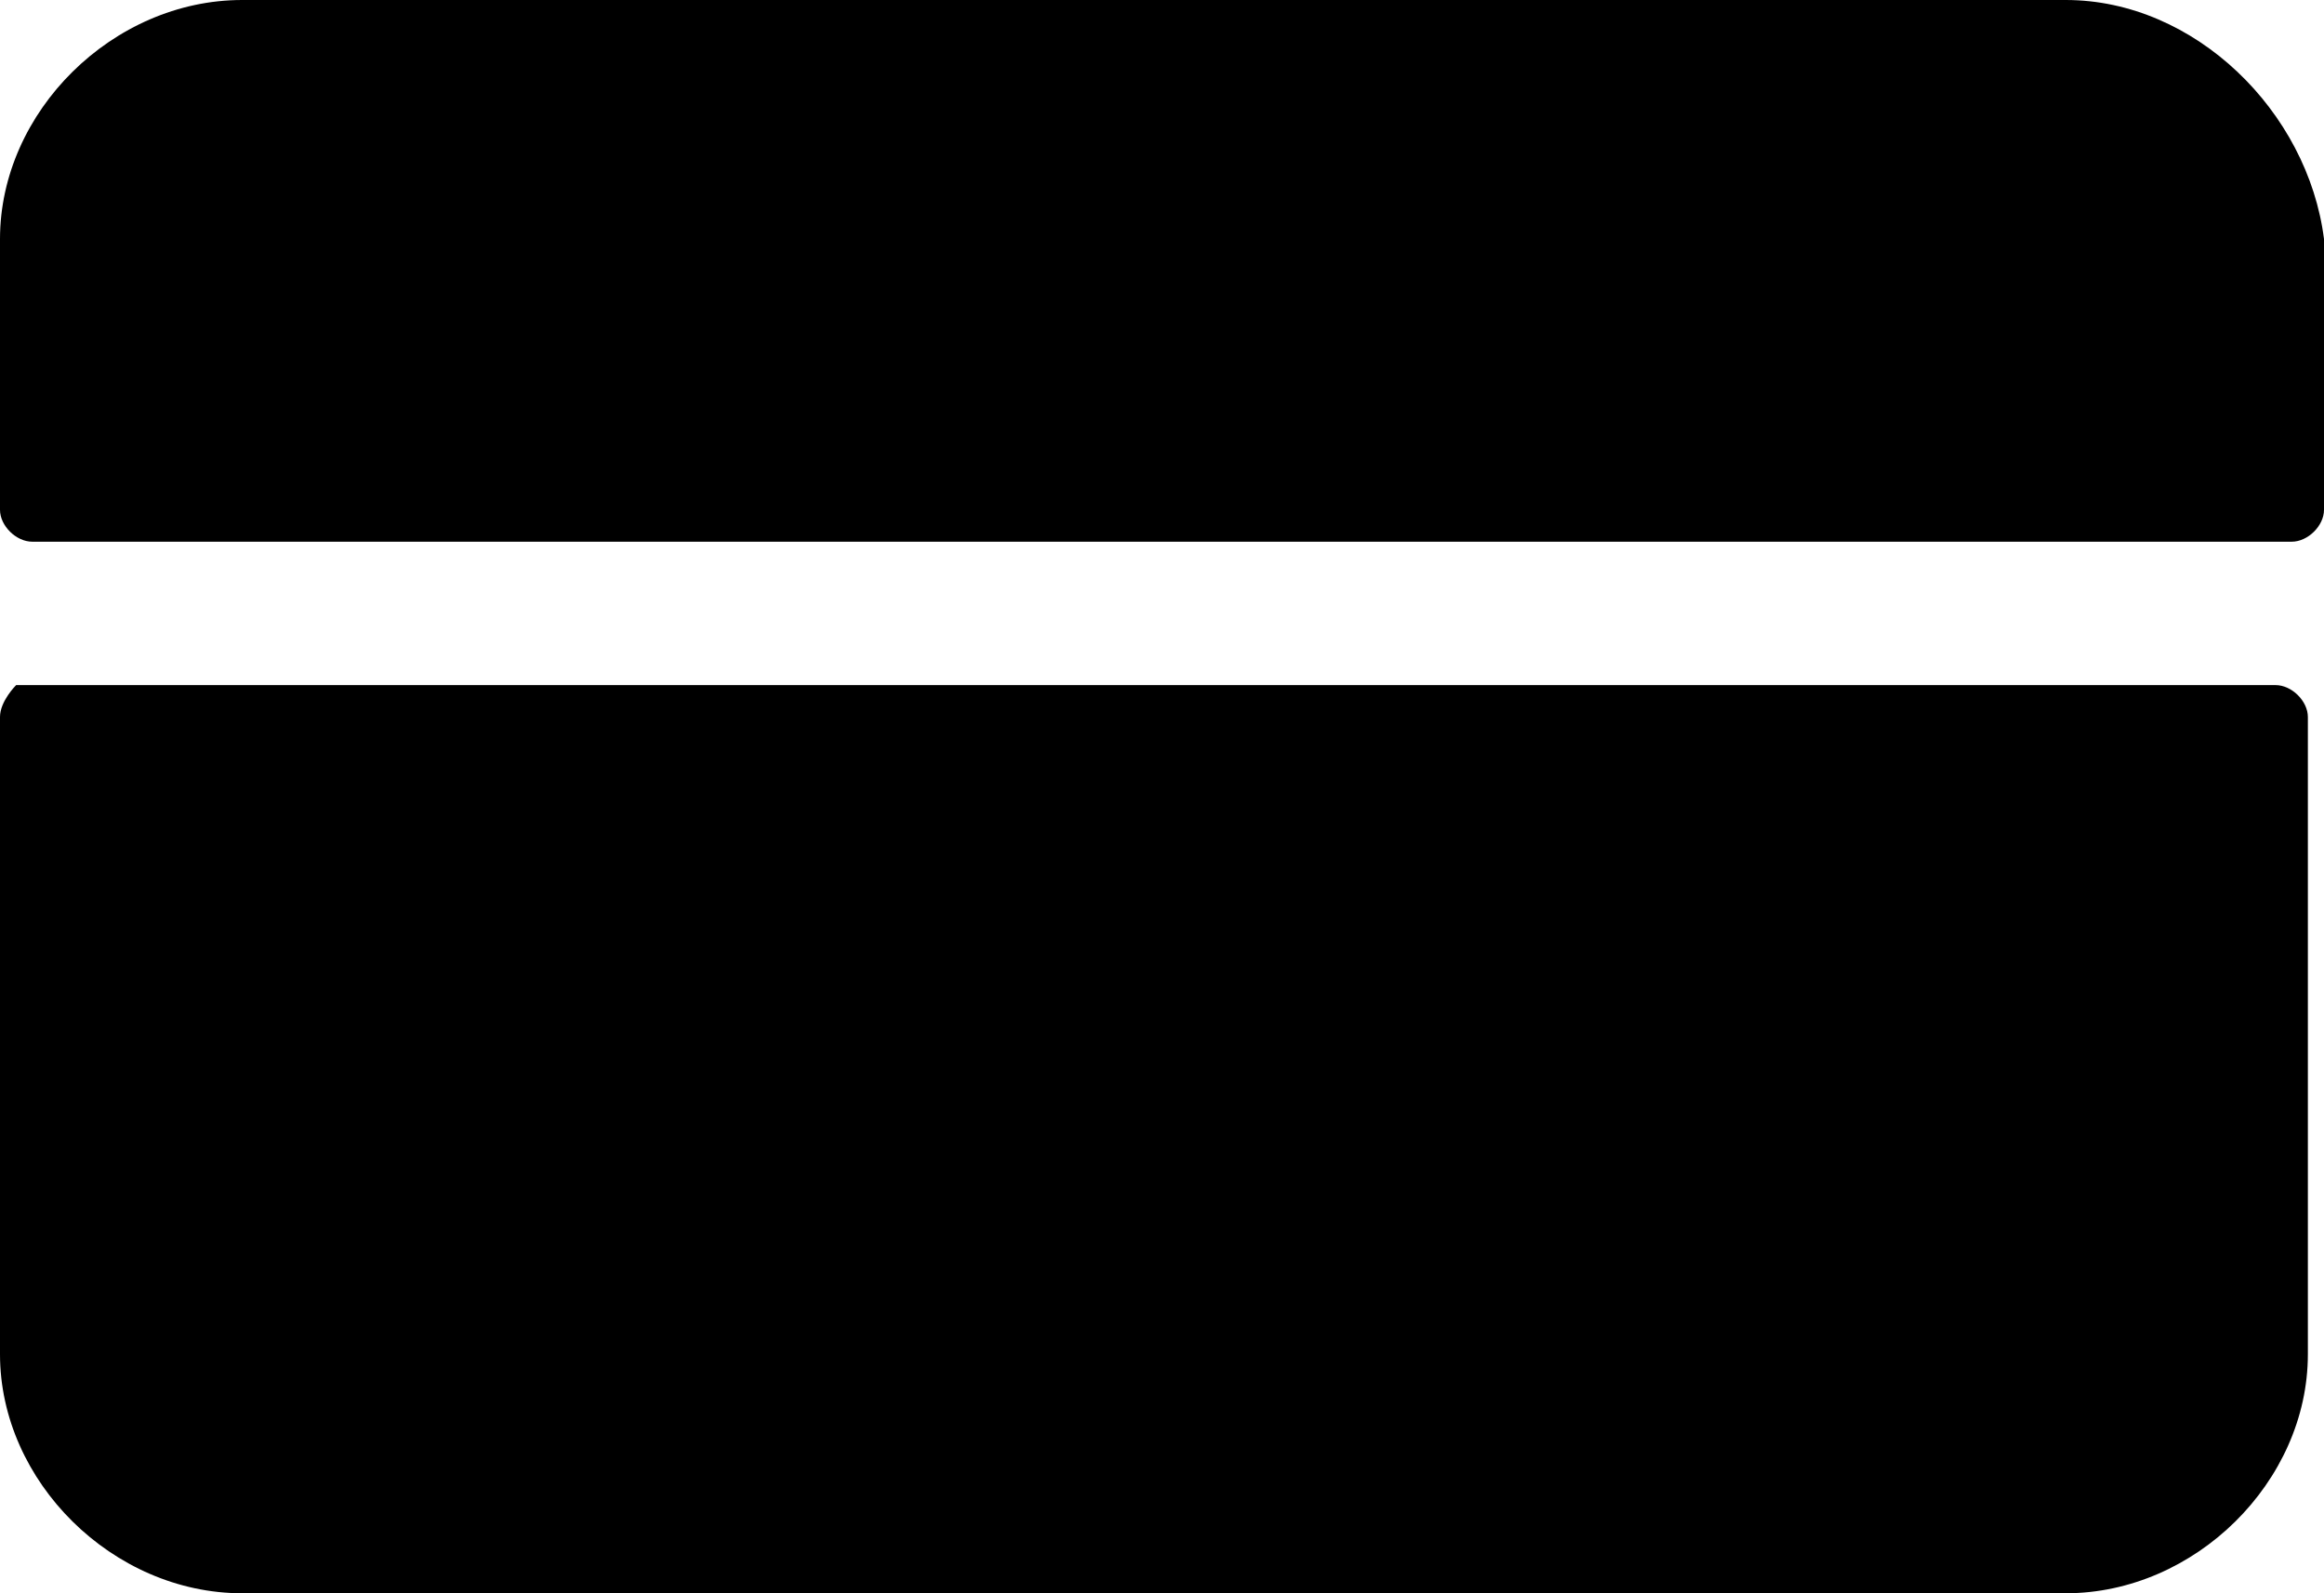 <svg width="35" height="24" viewBox="0 0 35 24" fill="none" xmlns="http://www.w3.org/2000/svg">
<path d="M31.111 0H3.646C1.701 0 0 1.68 0 3.6V7.68C0 7.92 0.243 8.16 0.486 8.16H34.514C34.757 8.16 35 7.92 35 7.68V3.6C34.757 1.68 33.056 0 31.111 0Z" fill="black"/>
<path d="M34.271 10.32H0.243C0.243 10.32 0 10.56 0 10.8V20.4C0 22.32 1.701 24 3.646 24H31.111C33.056 24 34.757 22.32 34.757 20.4V10.8C34.757 10.56 34.514 10.32 34.271 10.32Z" fill="currentColor"/>
</svg>

